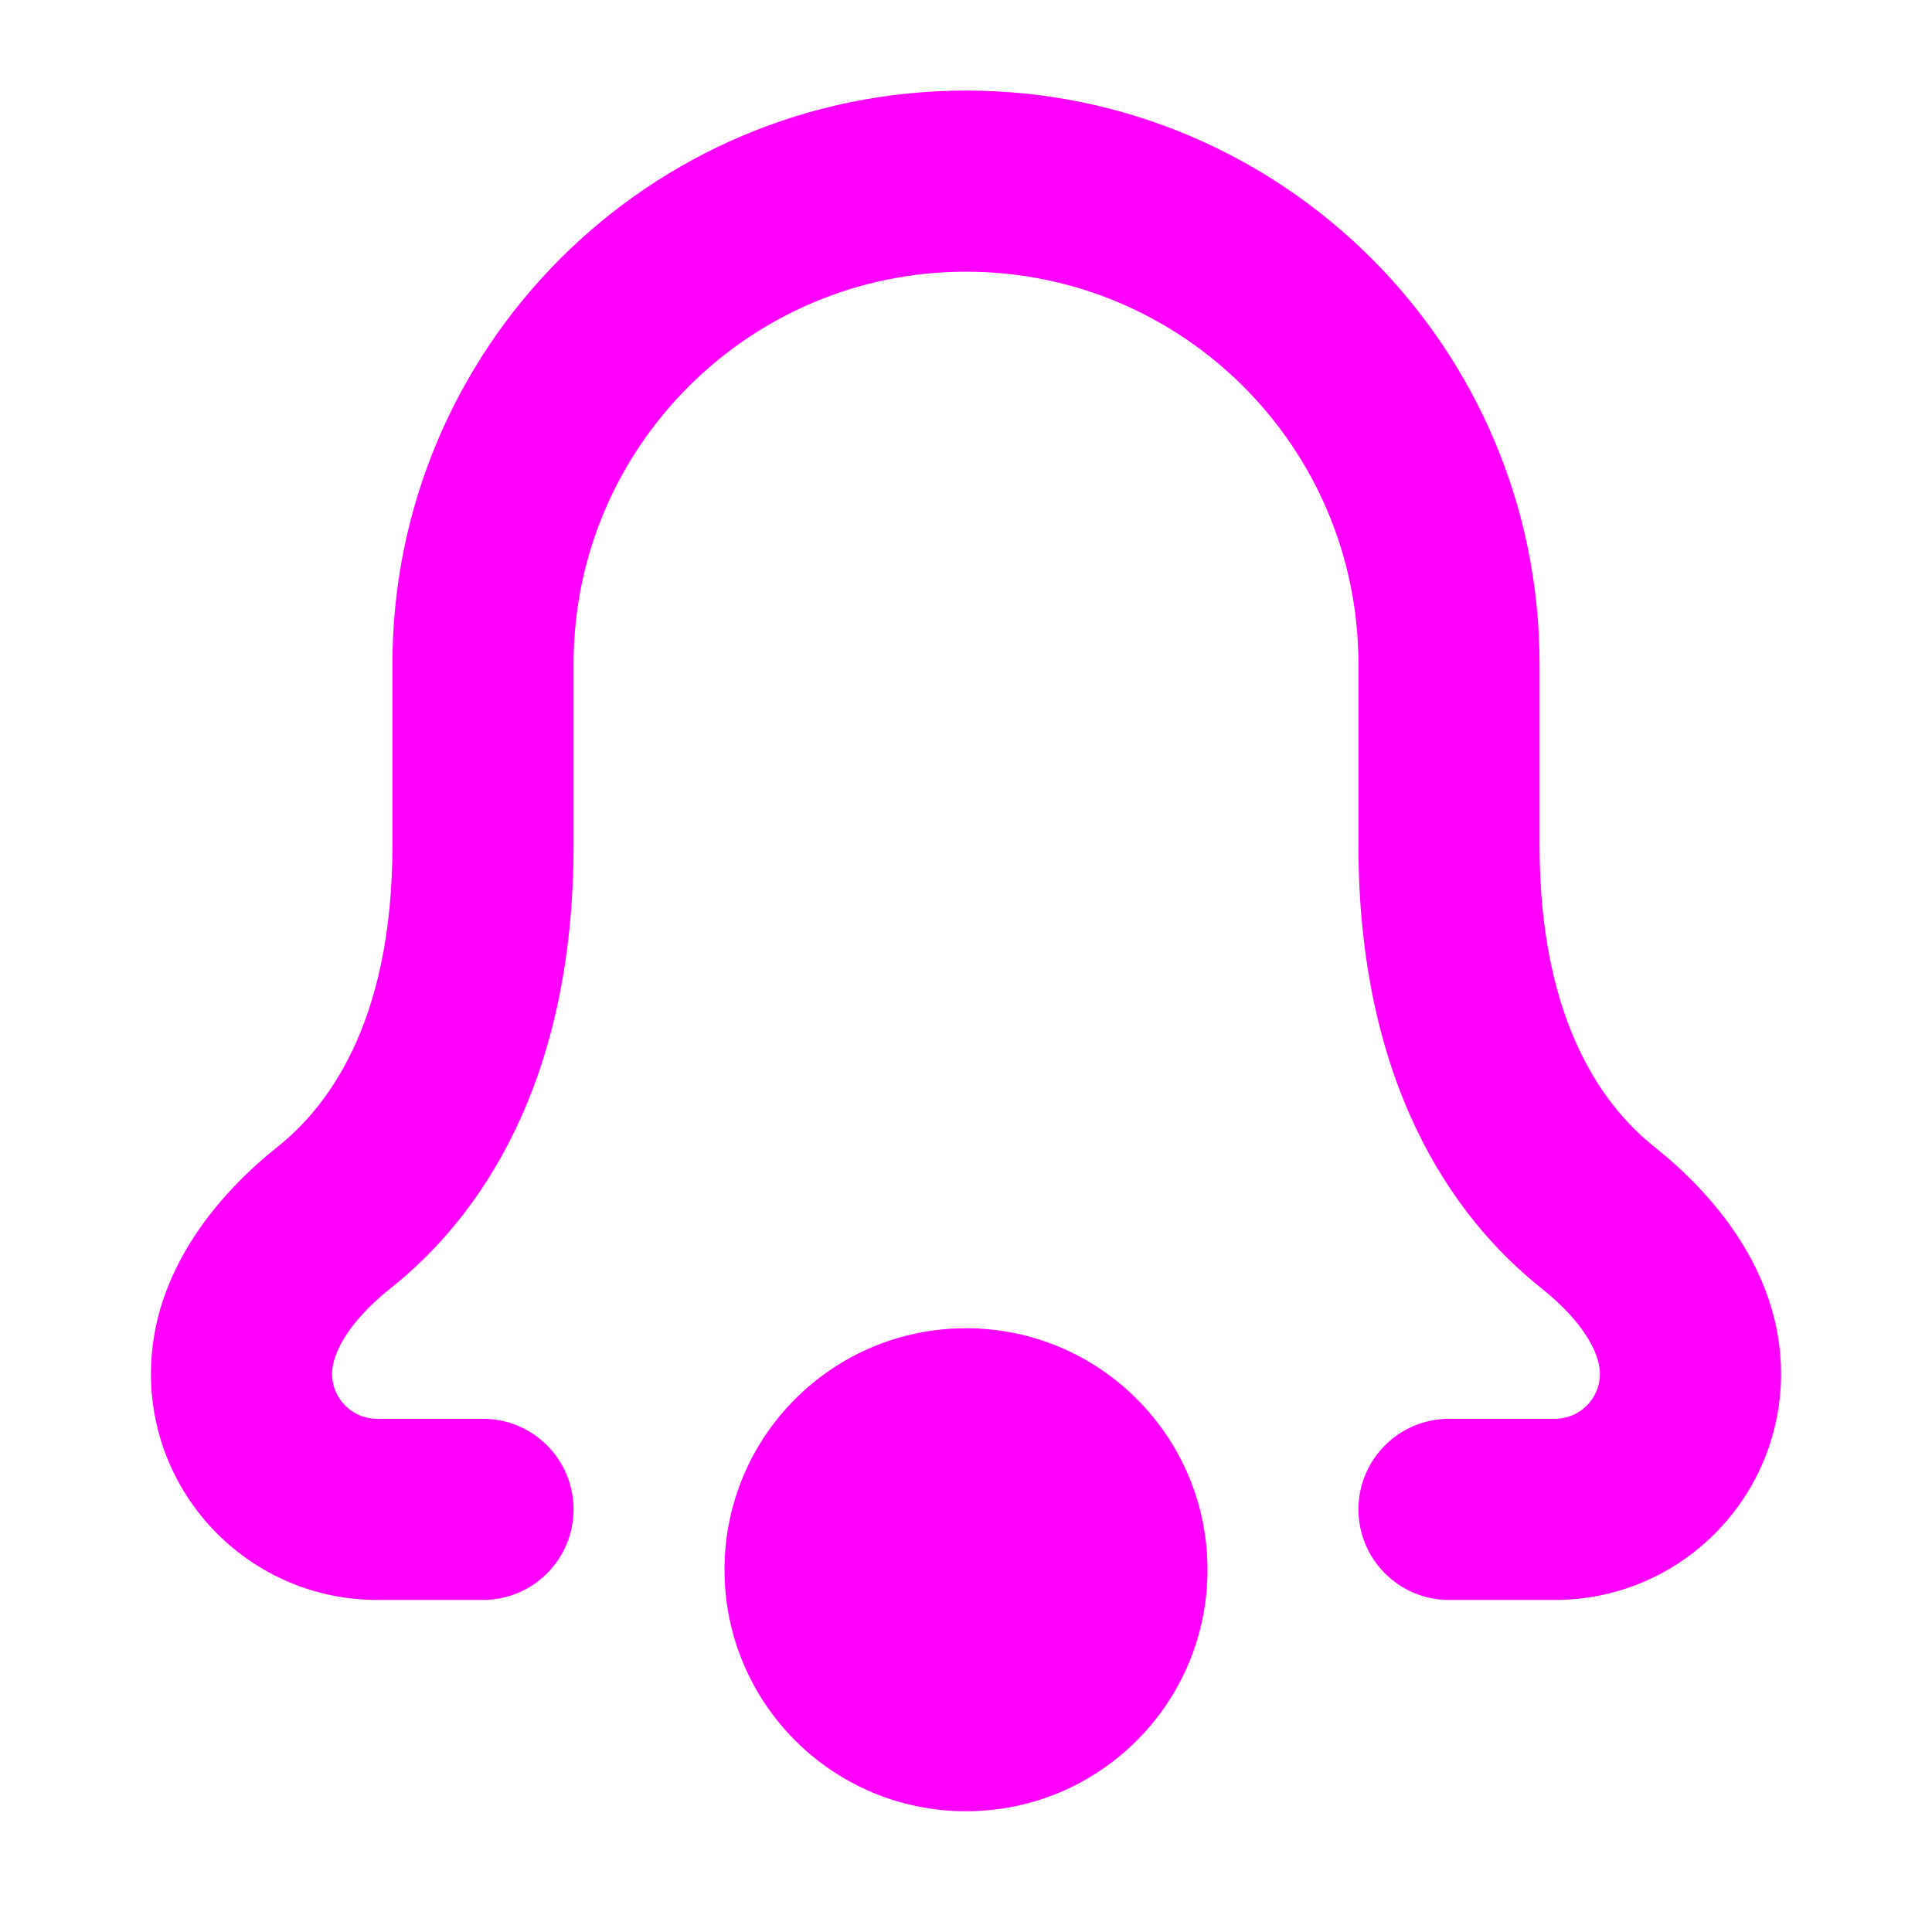 <svg width="16" height="16" viewBox="0 0 16 16" fill="none" xmlns="http://www.w3.org/2000/svg">
<path fill-rule="evenodd" clip-rule="evenodd" d="M4.75 5.499C4.75 3.705 6.205 2.25 8 2.25C9.795 2.25 11.25 3.705 11.25 5.499V7C11.25 8.961 12.021 10.078 12.768 10.671C13.113 10.946 13.25 11.209 13.25 11.377C13.25 11.583 13.083 11.75 12.877 11.75H12C11.586 11.75 11.25 12.086 11.25 12.5C11.25 12.914 11.586 13.25 12 13.25H12.877C13.911 13.25 14.75 12.411 14.75 11.377C14.75 10.514 14.163 9.865 13.701 9.498C13.319 9.193 12.75 8.512 12.75 7V5.499C12.75 2.876 10.623 0.75 8 0.75C5.377 0.75 3.25 2.876 3.25 5.499V7C3.25 8.512 2.681 9.193 2.298 9.498C1.837 9.865 1.25 10.514 1.25 11.377C1.25 12.411 2.089 13.25 3.123 13.25H4C4.414 13.25 4.75 12.914 4.75 12.5C4.75 12.086 4.414 11.75 4 11.75H3.123C2.917 11.75 2.75 11.583 2.75 11.377C2.75 11.209 2.887 10.946 3.232 10.671C3.979 10.078 4.75 8.961 4.75 7V5.499ZM8 15C9.105 15 10 14.105 10 13C10 11.895 9.105 11 8 11C6.895 11 6 11.895 6 13C6 14.105 6.895 15 8 15Z" fill="#FF00FF"/>
</svg>
